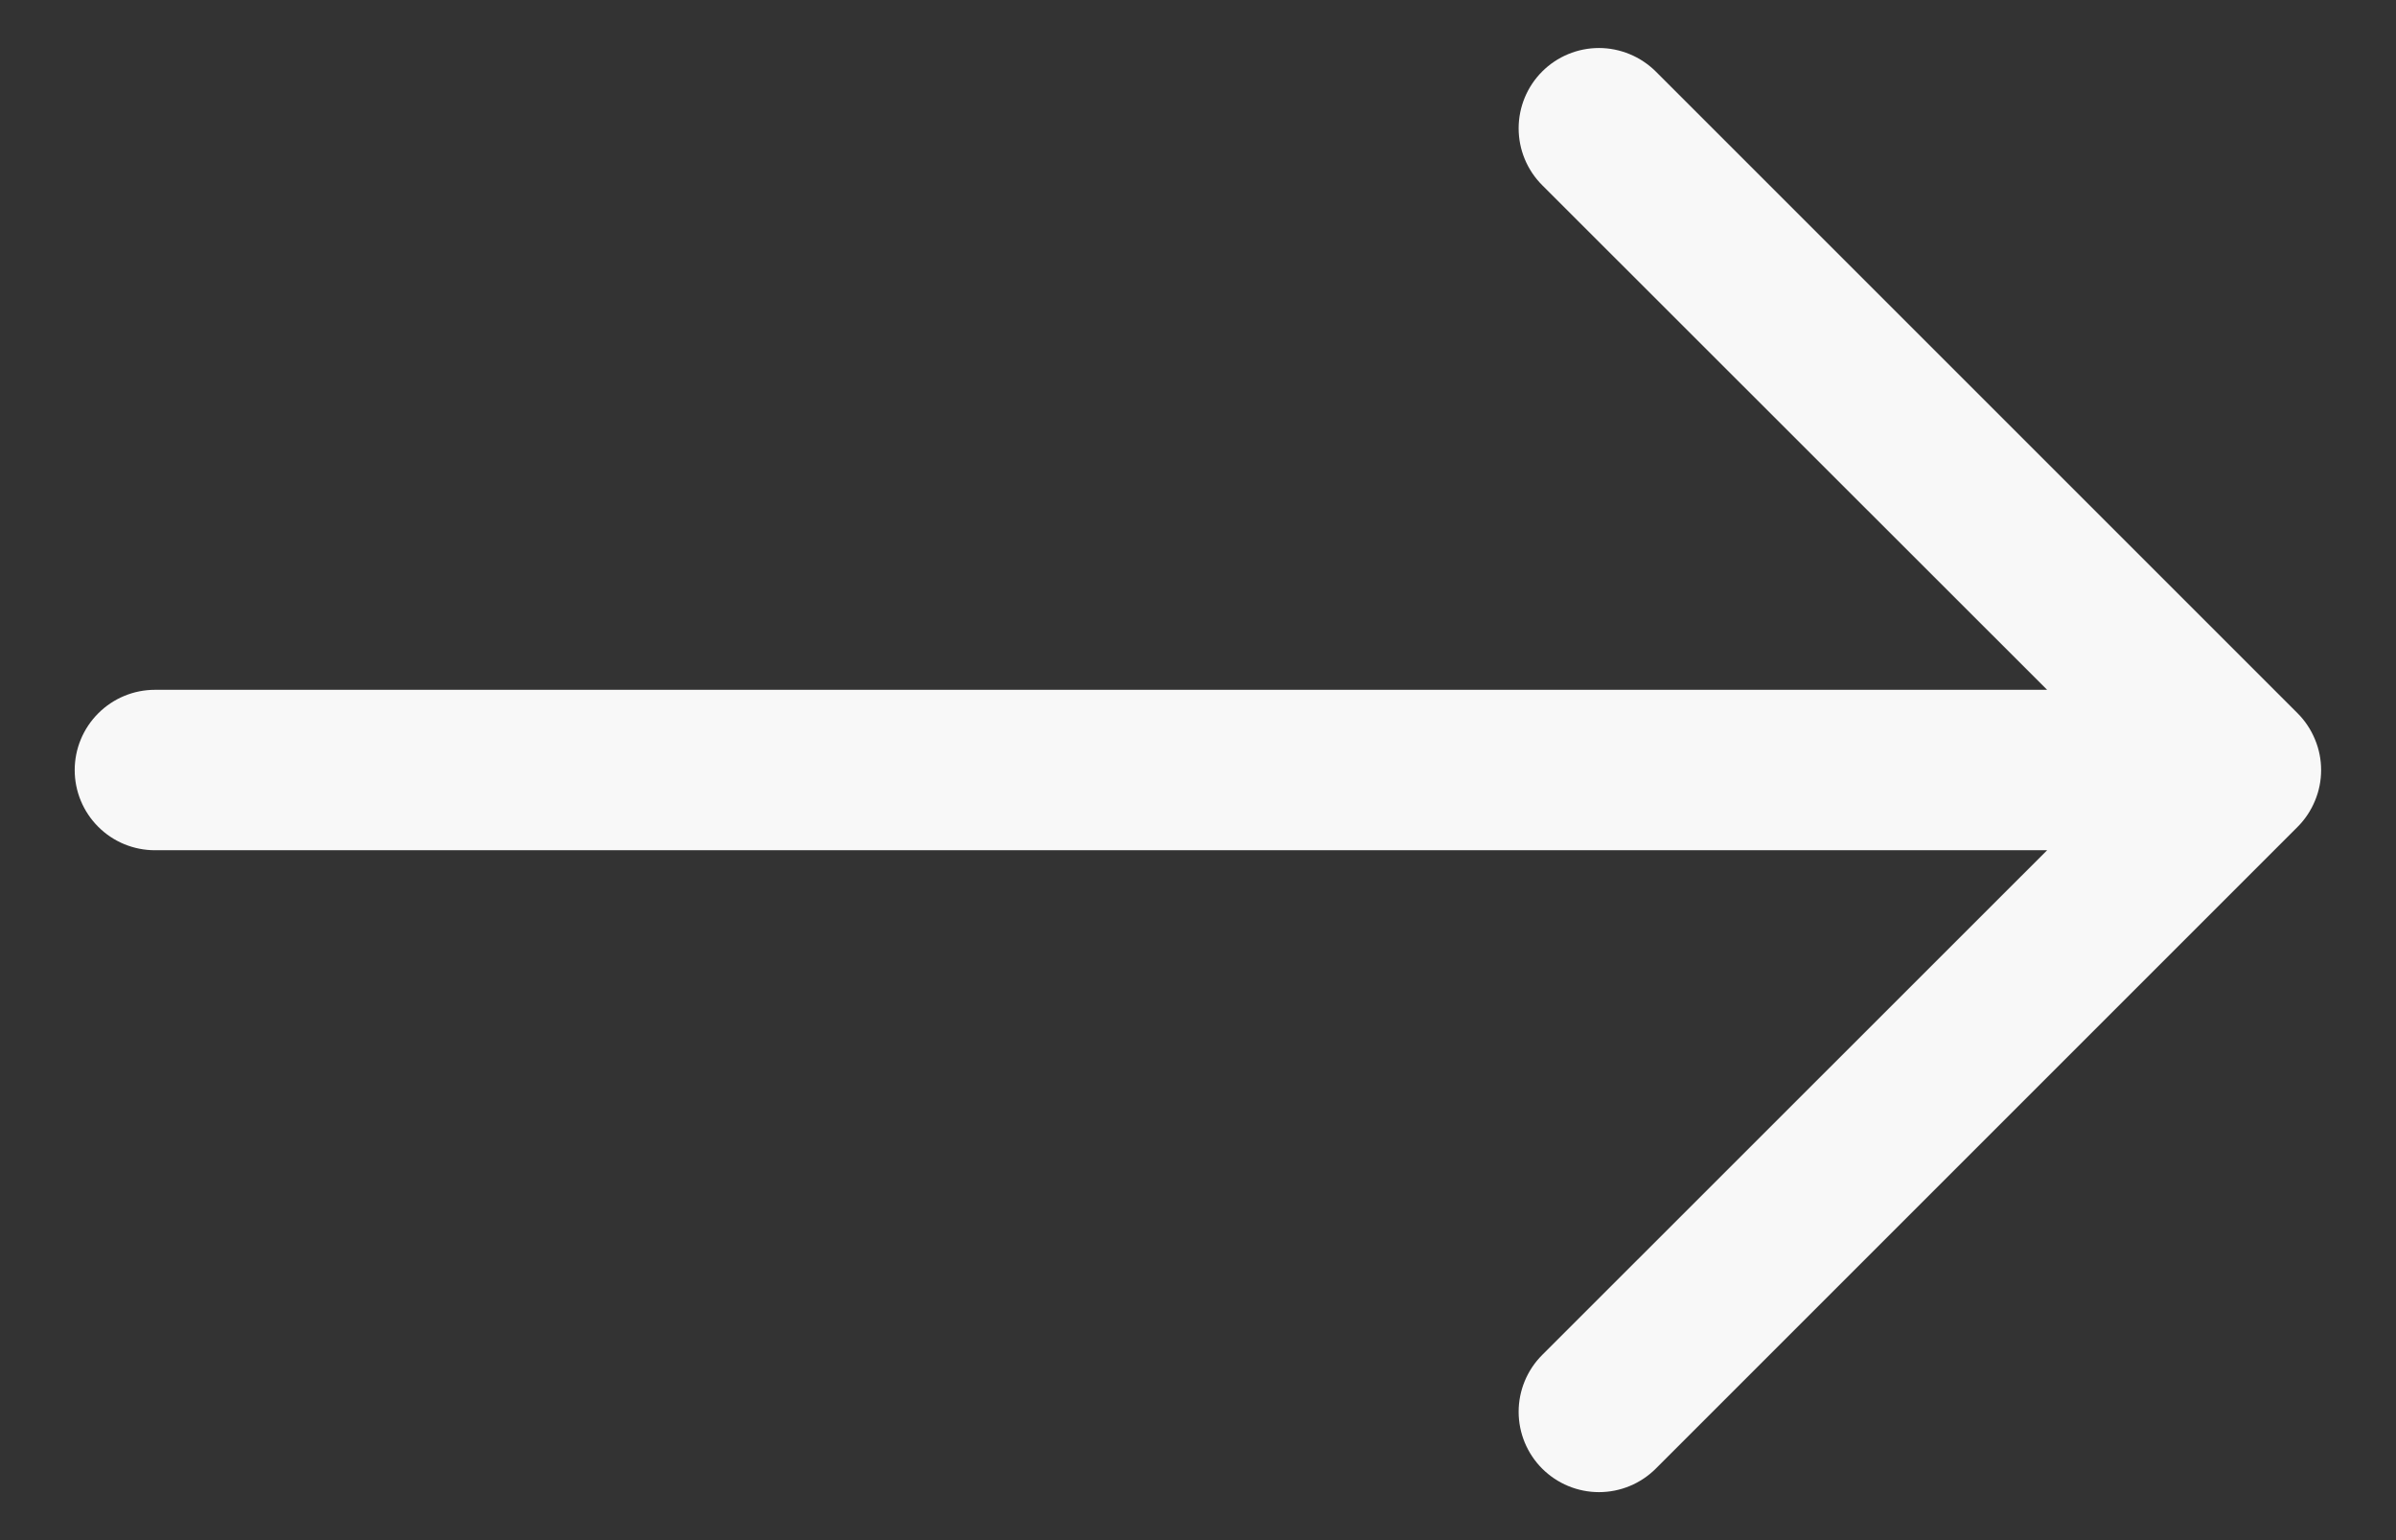 <svg xmlns="http://www.w3.org/2000/svg" width="28" height="18" viewBox="0 0 28 18" fill="none"><rect x="0" y="0" width="28" height="18" fill="#333333" stroke="none"/><path fill-rule="evenodd" clip-rule="evenodd" d="M0.873 9C0.873 9.249 0.972 9.487 1.148 9.663C1.324 9.839 1.562 9.937 1.811 9.937L23.923 9.937L18.022 15.836C17.846 16.012 17.747 16.251 17.747 16.5C17.747 16.749 17.846 16.988 18.022 17.164C18.198 17.34 18.437 17.439 18.686 17.439C18.935 17.439 19.174 17.34 19.35 17.164L26.85 9.664C26.937 9.577 27.006 9.473 27.053 9.359C27.101 9.245 27.125 9.123 27.125 9C27.125 8.877 27.101 8.755 27.053 8.641C27.006 8.527 26.937 8.423 26.85 8.336L19.35 0.836C19.262 0.749 19.159 0.68 19.045 0.633C18.931 0.586 18.809 0.561 18.686 0.561C18.437 0.561 18.198 0.66 18.022 0.836C17.846 1.012 17.747 1.251 17.747 1.5C17.747 1.749 17.846 1.988 18.022 2.164L23.923 8.062L1.811 8.062C1.562 8.062 1.324 8.161 1.148 8.337C0.972 8.513 0.873 8.751 0.873 9Z" fill="#F8F8F8"></path></svg>
